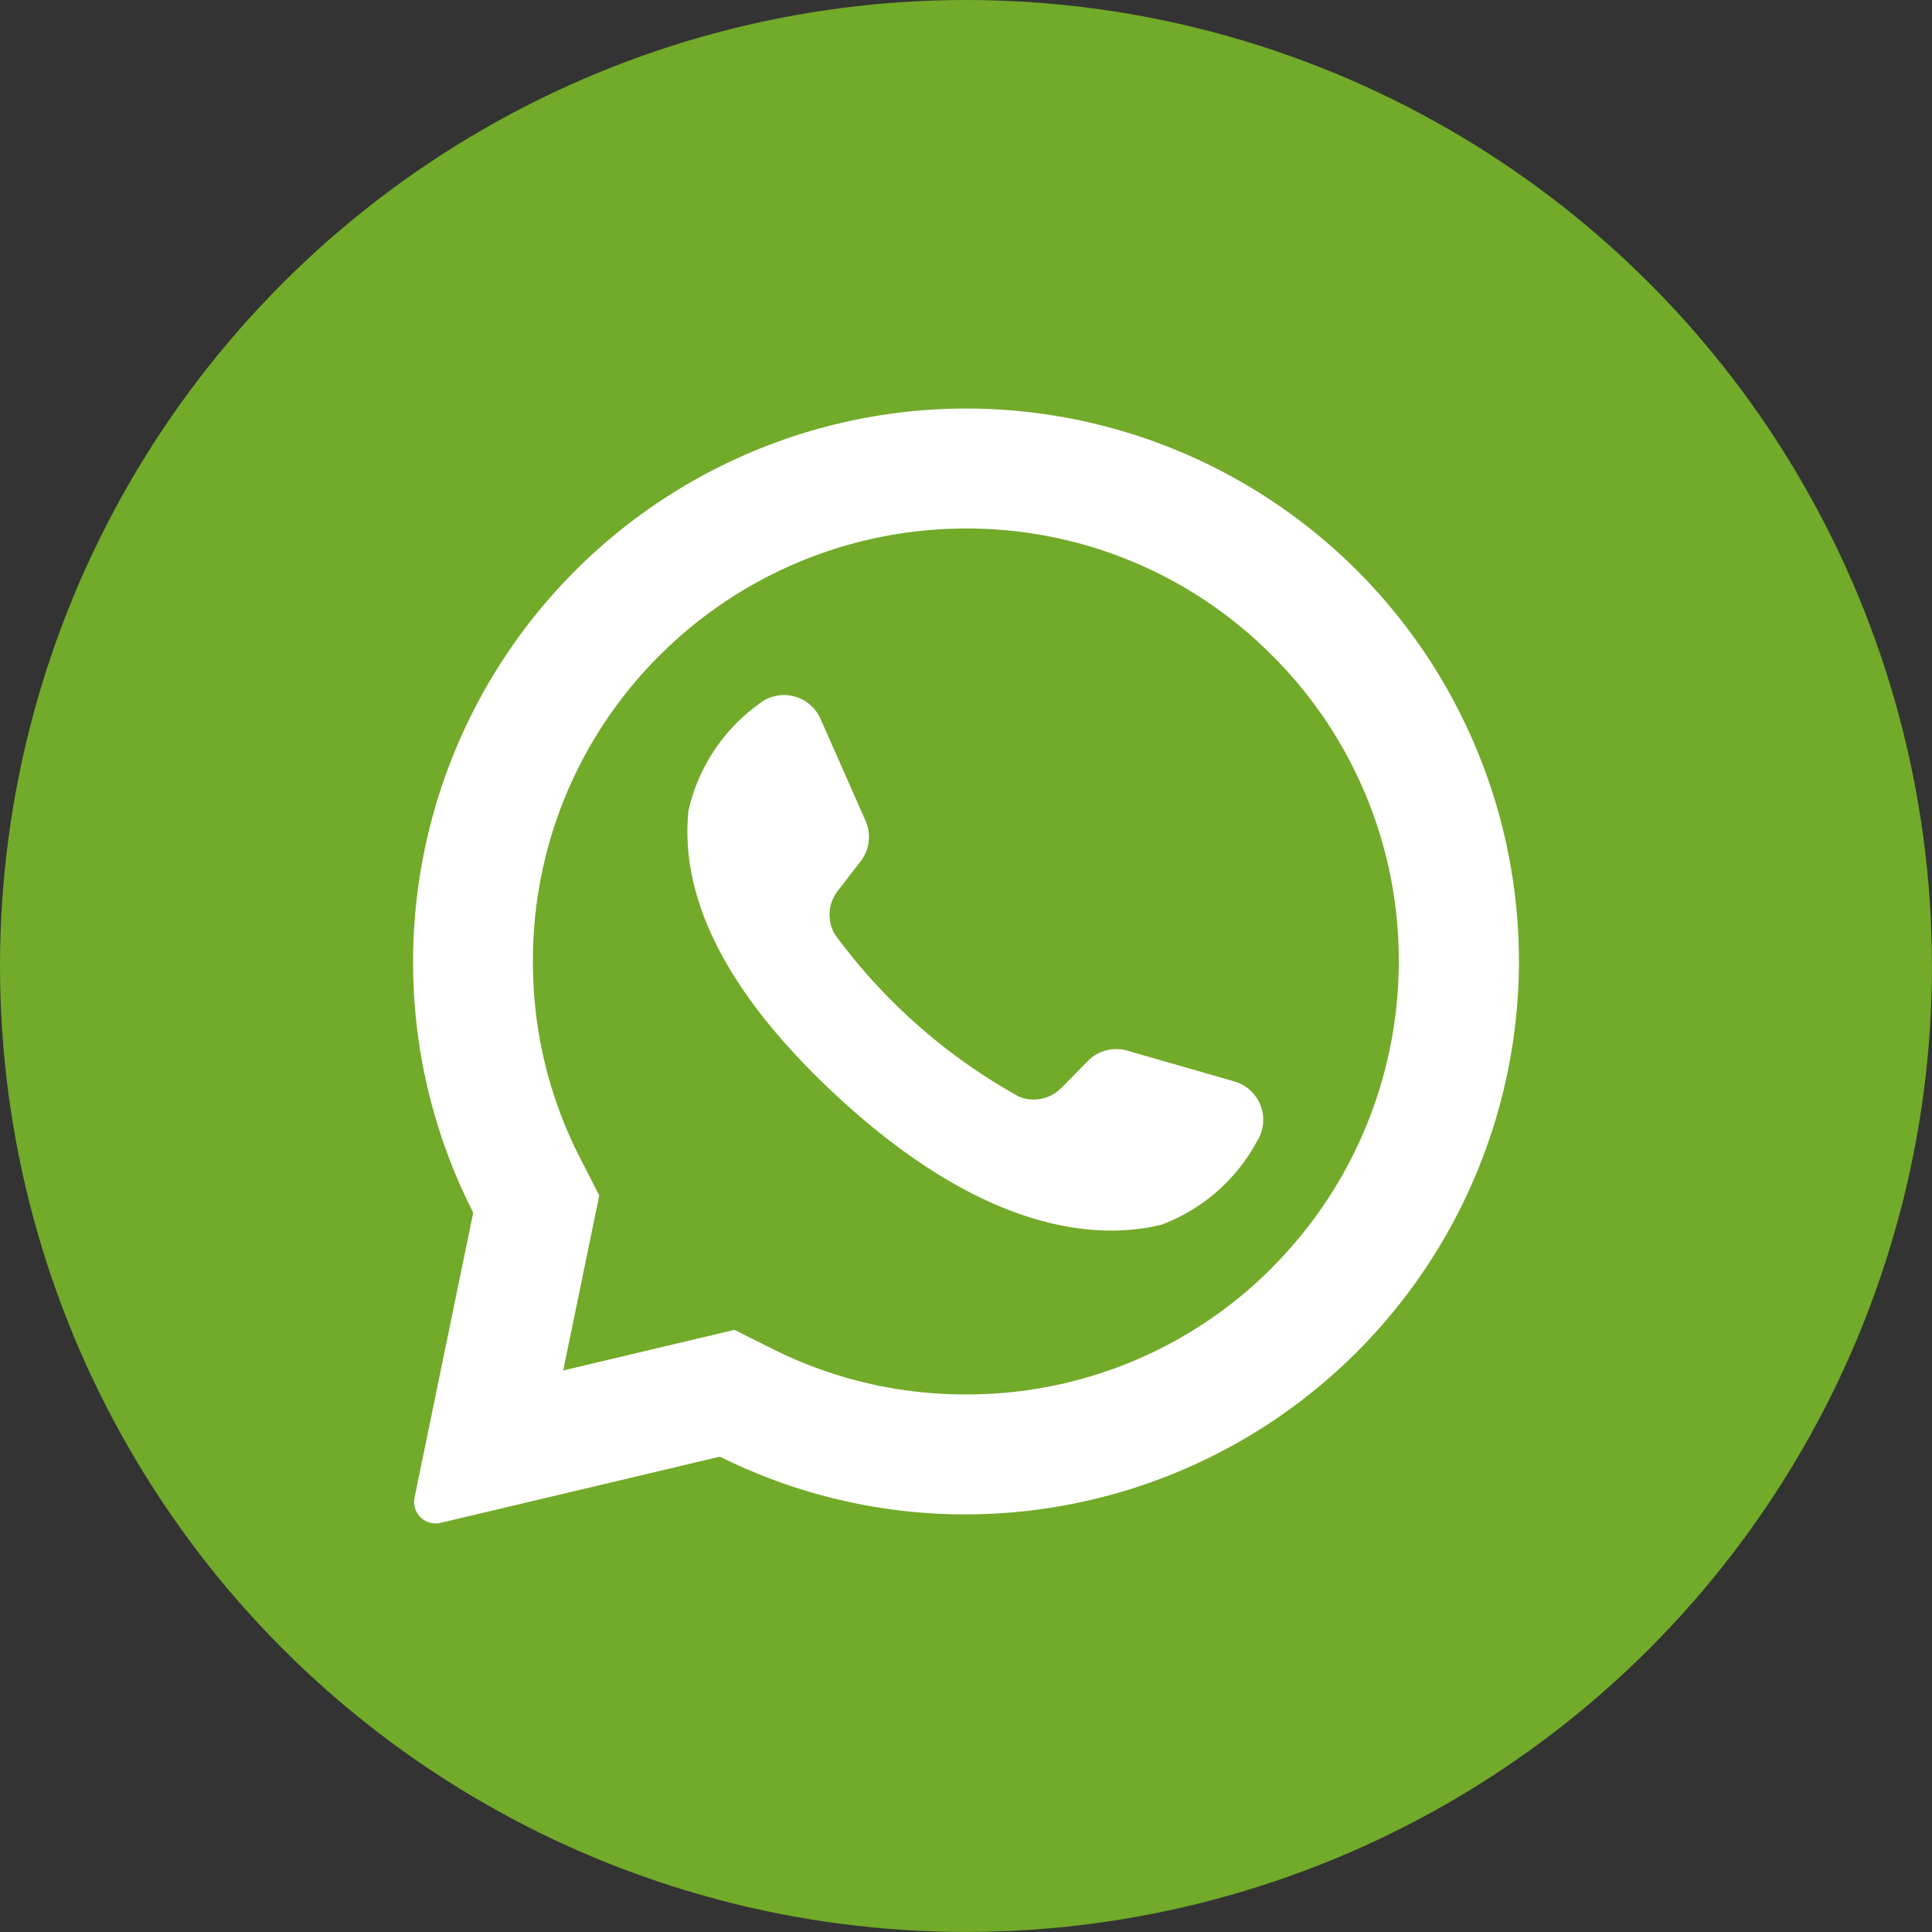 <svg xmlns="http://www.w3.org/2000/svg" width="36.841" height="36.841" viewBox="0 0 36.841 36.841">
  <rect x="0" y="0" width="36.841" height="36.841" fill="#333333" stroke="none"/>
  <g id="Сгруппировать_87" data-name="Сгруппировать 87" transform="translate(2168.725 -3379.963)">
    <circle id="Эллипс_8" data-name="Эллипс 8" cx="18.42" cy="18.42" r="18.42" transform="translate(-2168.725 3379.963)" fill="#72aa29"/>
    <g id="Сгруппировать_86" data-name="Сгруппировать 86">
      <path id="Контур_62" data-name="Контур 62" d="M-2150.82,3387.766a10.557,10.557,0,0,0-10.028,10.564,10.5,10.5,0,0,0,1.147,4.756l-1.119,5.433a.41.41,0,0,0,.5.482l5.324-1.261a10.5,10.5,0,0,0,4.53,1.1,10.564,10.564,0,0,0,10.7-10.206,10.544,10.544,0,0,0-11.054-10.868Zm6.353,16.369a8.2,8.2,0,0,1-5.838,2.418,8.171,8.171,0,0,1-3.674-.861l-.741-.37-3.265.774.687-3.336-.365-.715a8.169,8.169,0,0,1-.9-3.748,8.2,8.2,0,0,1,2.418-5.838,8.271,8.271,0,0,1,5.838-2.418,8.2,8.2,0,0,1,5.837,2.418,8.205,8.205,0,0,1,2.418,5.838,8.271,8.271,0,0,1-2.418,5.838Z" fill="#fff"/>
      <path id="Контур_63" data-name="Контур 63" d="M-2145.188,3400.584l-2.042-.587a.761.761,0,0,0-.753.2l-.5.509a.743.743,0,0,1-.808.17,10.9,10.9,0,0,1-3.518-3.1.744.744,0,0,1,.059-.825l.436-.564a.76.76,0,0,0,.094-.773l-.859-1.944a.761.761,0,0,0-1.189-.272,3.436,3.436,0,0,0-1.329,2.026c-.145,1.431.469,3.235,2.789,5.4,2.681,2.5,4.828,2.833,6.226,2.494a3.431,3.431,0,0,0,1.826-1.592.761.761,0,0,0-.432-1.141Z" fill="#fff"/>
    </g>
  </g>
</svg>

